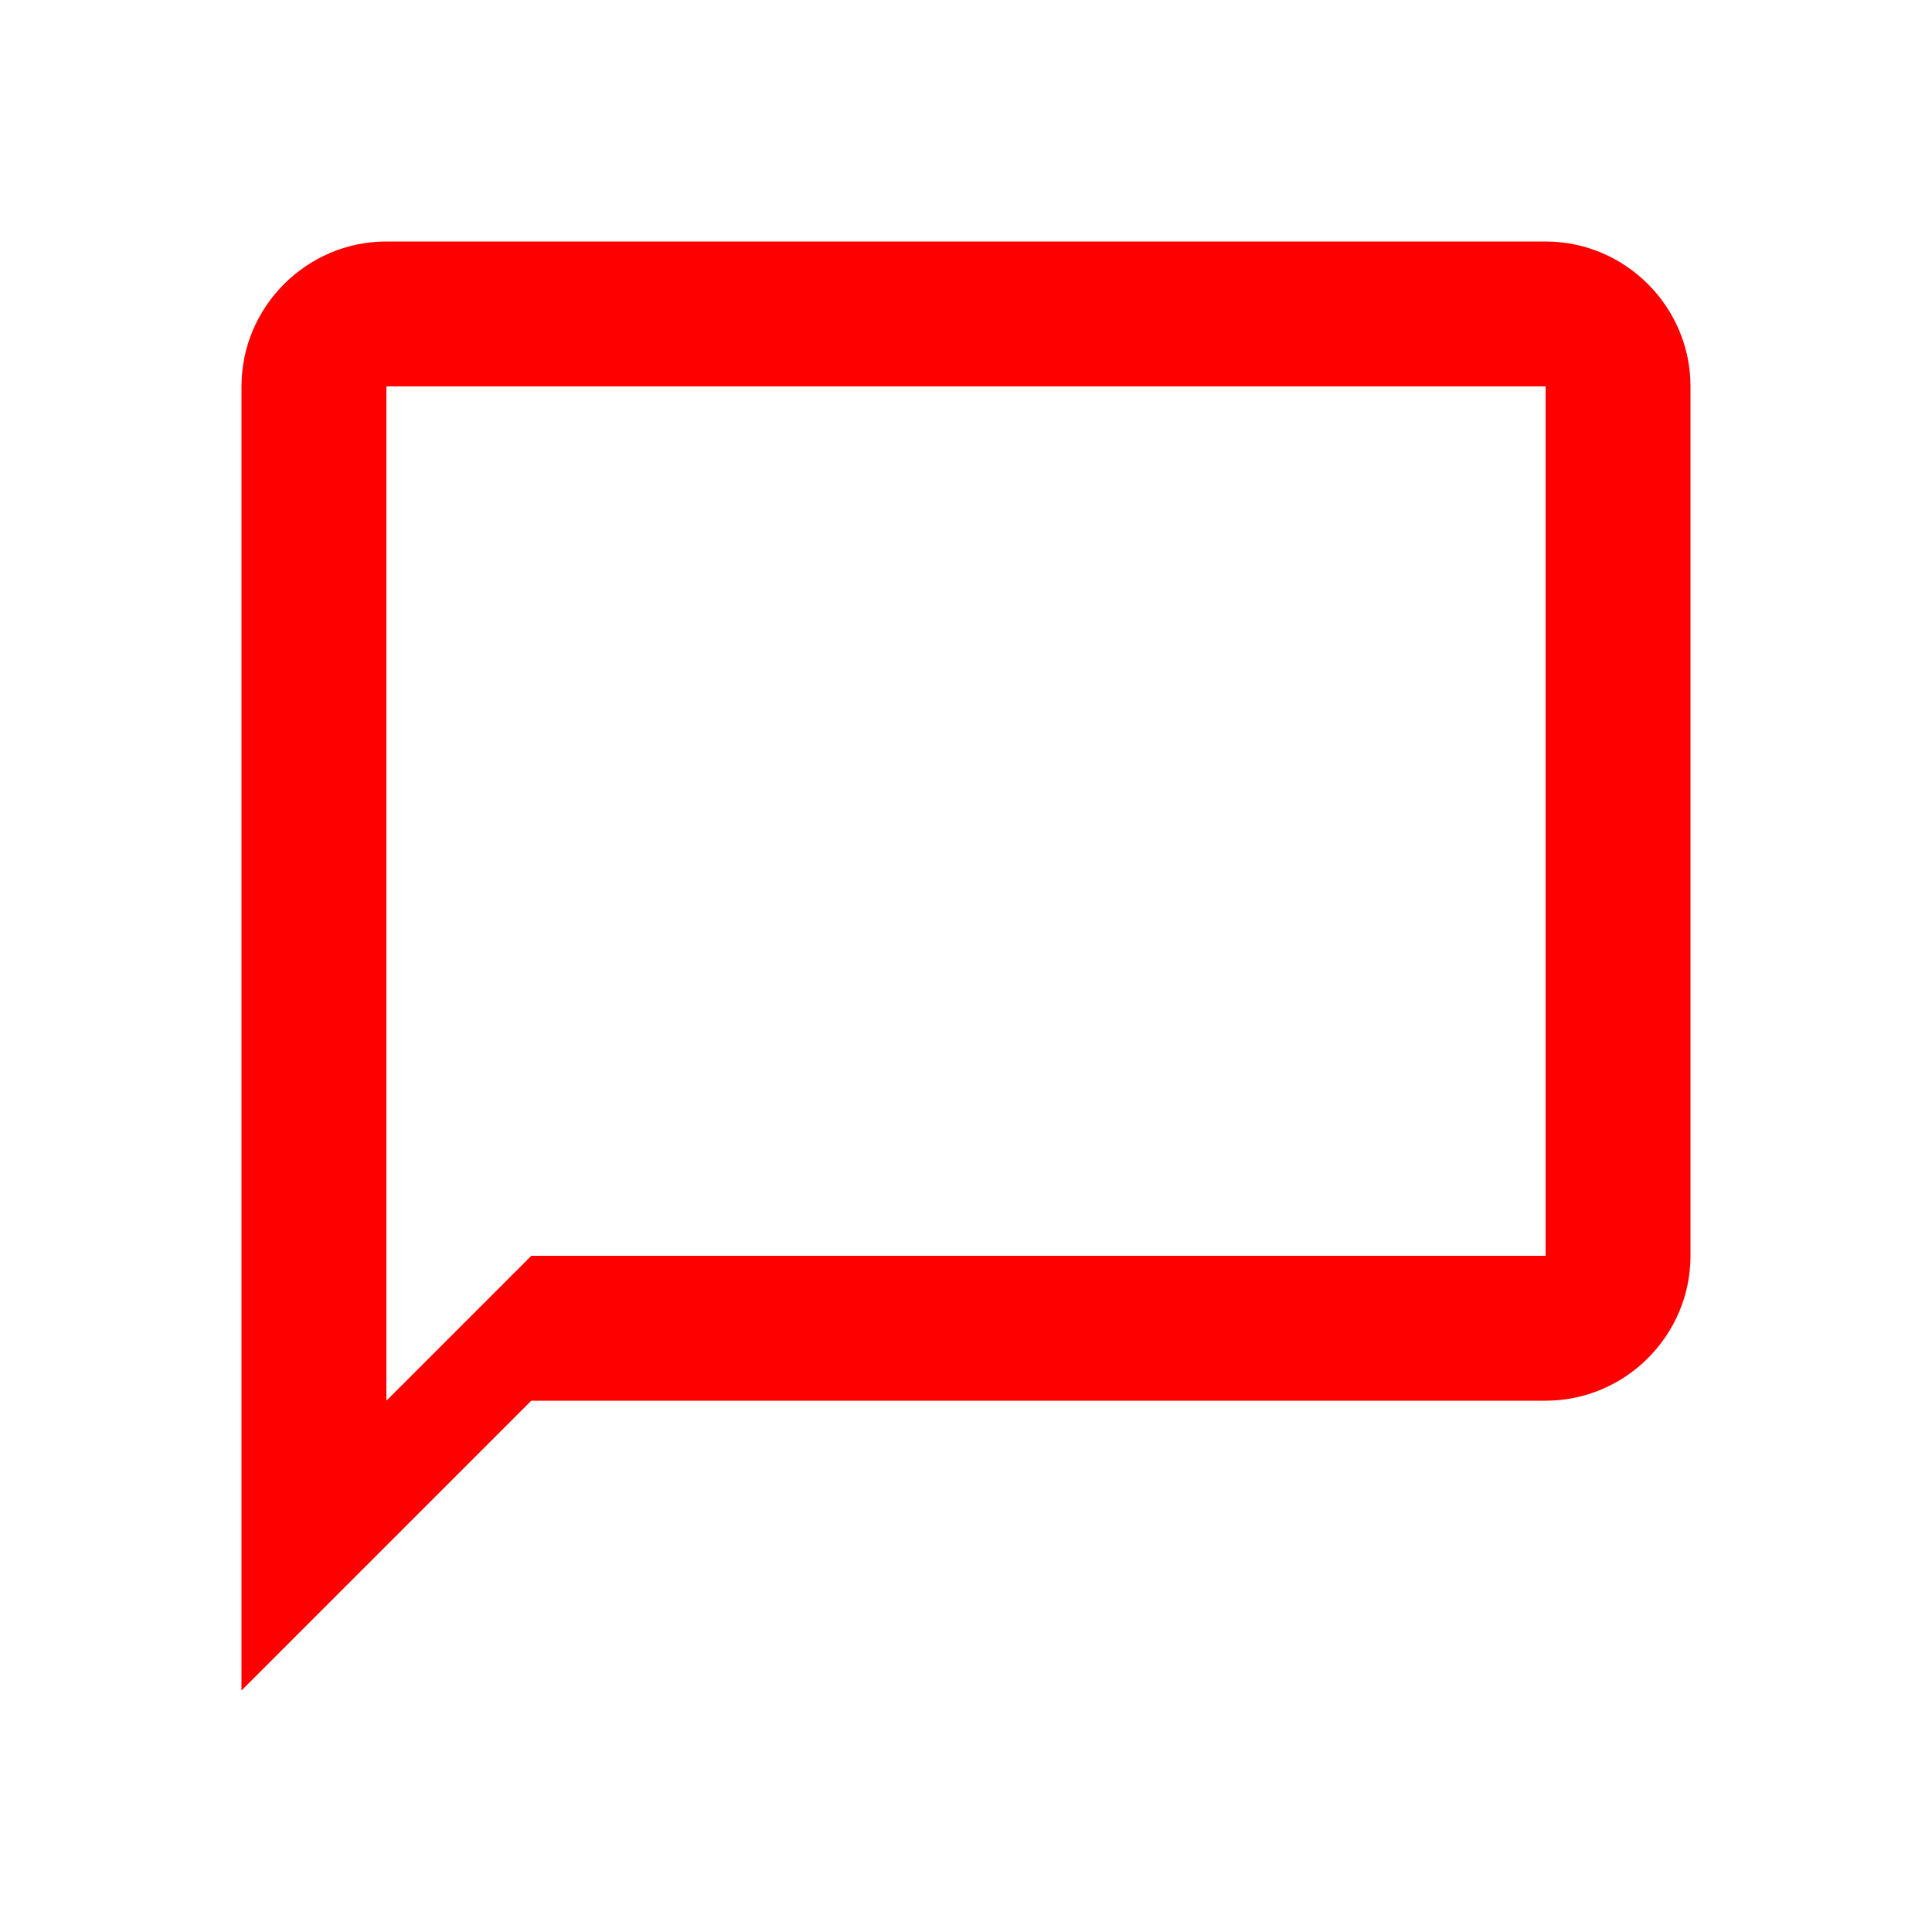 <svg width="32" height="32" viewBox="0 0 32 32" fill="none" xmlns="http://www.w3.org/2000/svg">
<g id="chat-bubble-outline-24px">
<path id="Shape" fill-rule="evenodd" clip-rule="evenodd" d="M25.6 4H6.4C5.08 4 4 5.08 4 6.4V28L8.8 23.2H25.6C26.92 23.2 28 22.12 28 20.8V6.4C28 5.08 26.92 4 25.6 4ZM25.6 20.8H8.8L6.4 23.2V6.4H25.6V20.8Z" fill="#FF0000"/>
</g>
</svg>
